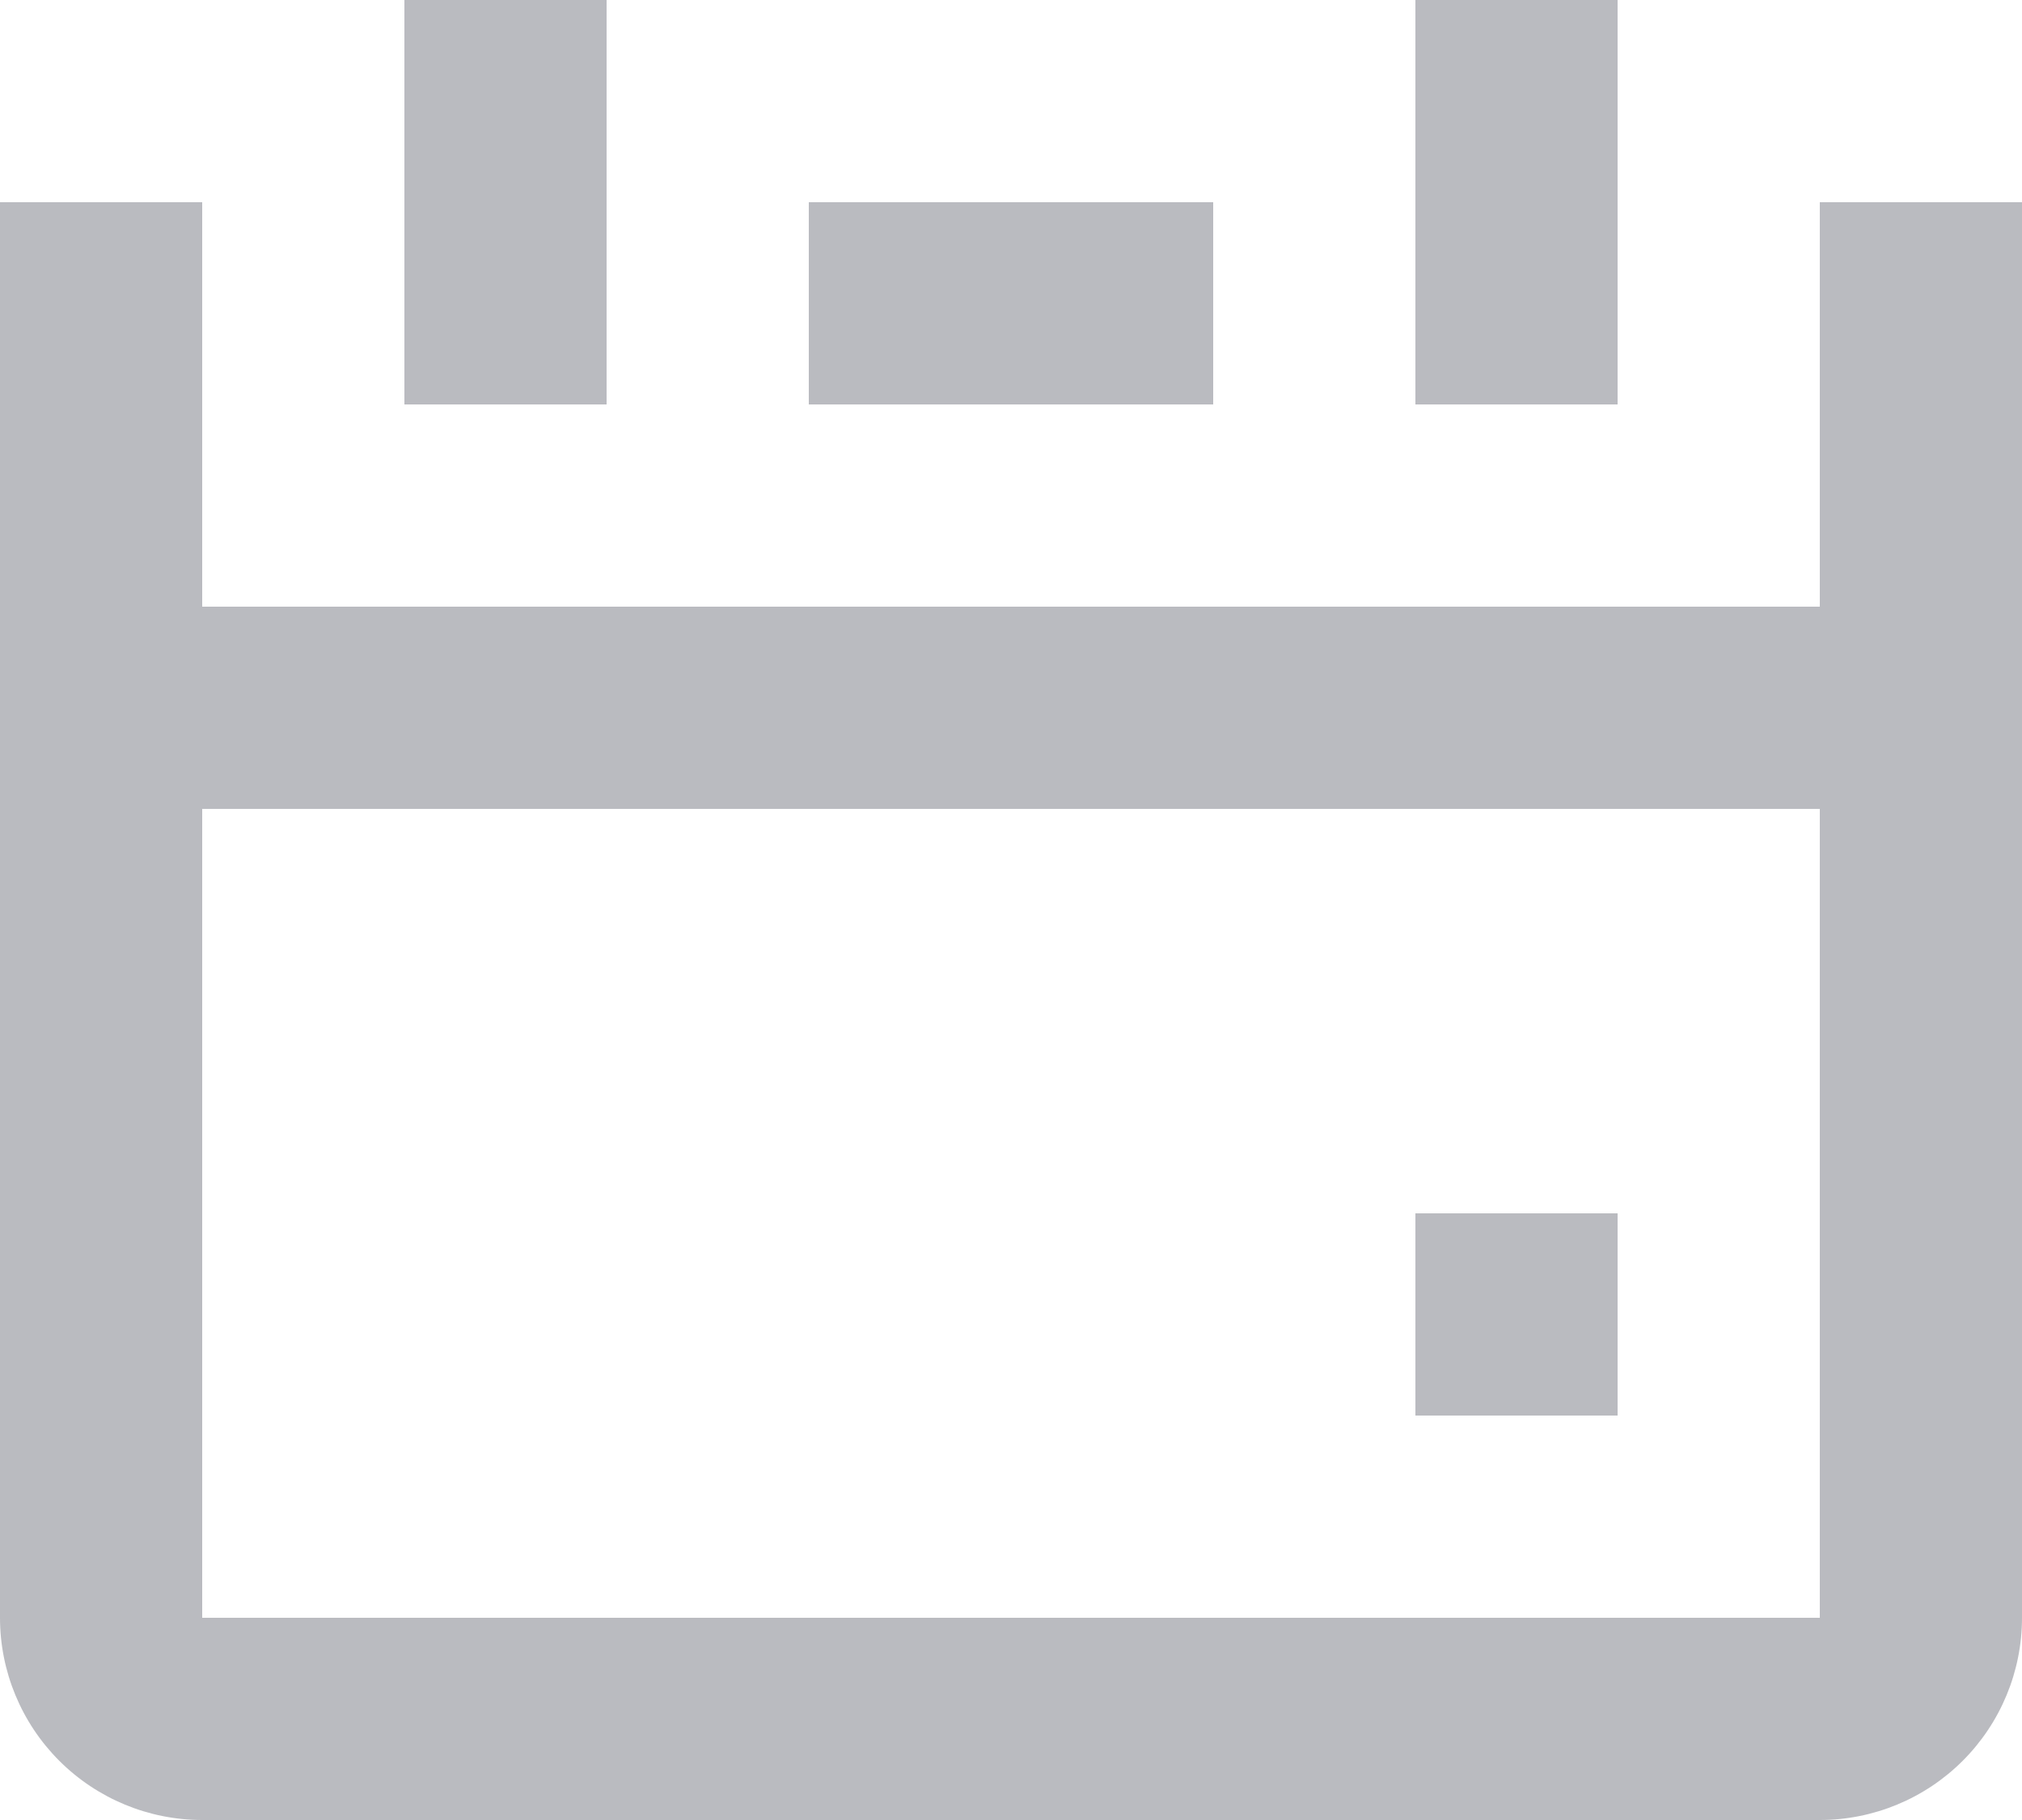 <svg width="20" height="18" viewBox="0 0 20 18" fill="none" xmlns="http://www.w3.org/2000/svg">
<path d="M18 2V6H2V2H0V16C0 16.53 0.211 17.039 0.586 17.414C0.961 17.789 1.47 18 2 18H18C18.53 18 19.039 17.789 19.414 17.414C19.789 17.039 20 16.53 20 16V2H18ZM2 16V8H18V16H2Z" fill="#BABBC0"/>
<path d="M4 0H6V4H4V0ZM8 2H12V4H8V2ZM14 0H16V4H14V0ZM14 12H16V14H14V12Z" fill="#BABBC0"/>
</svg>
